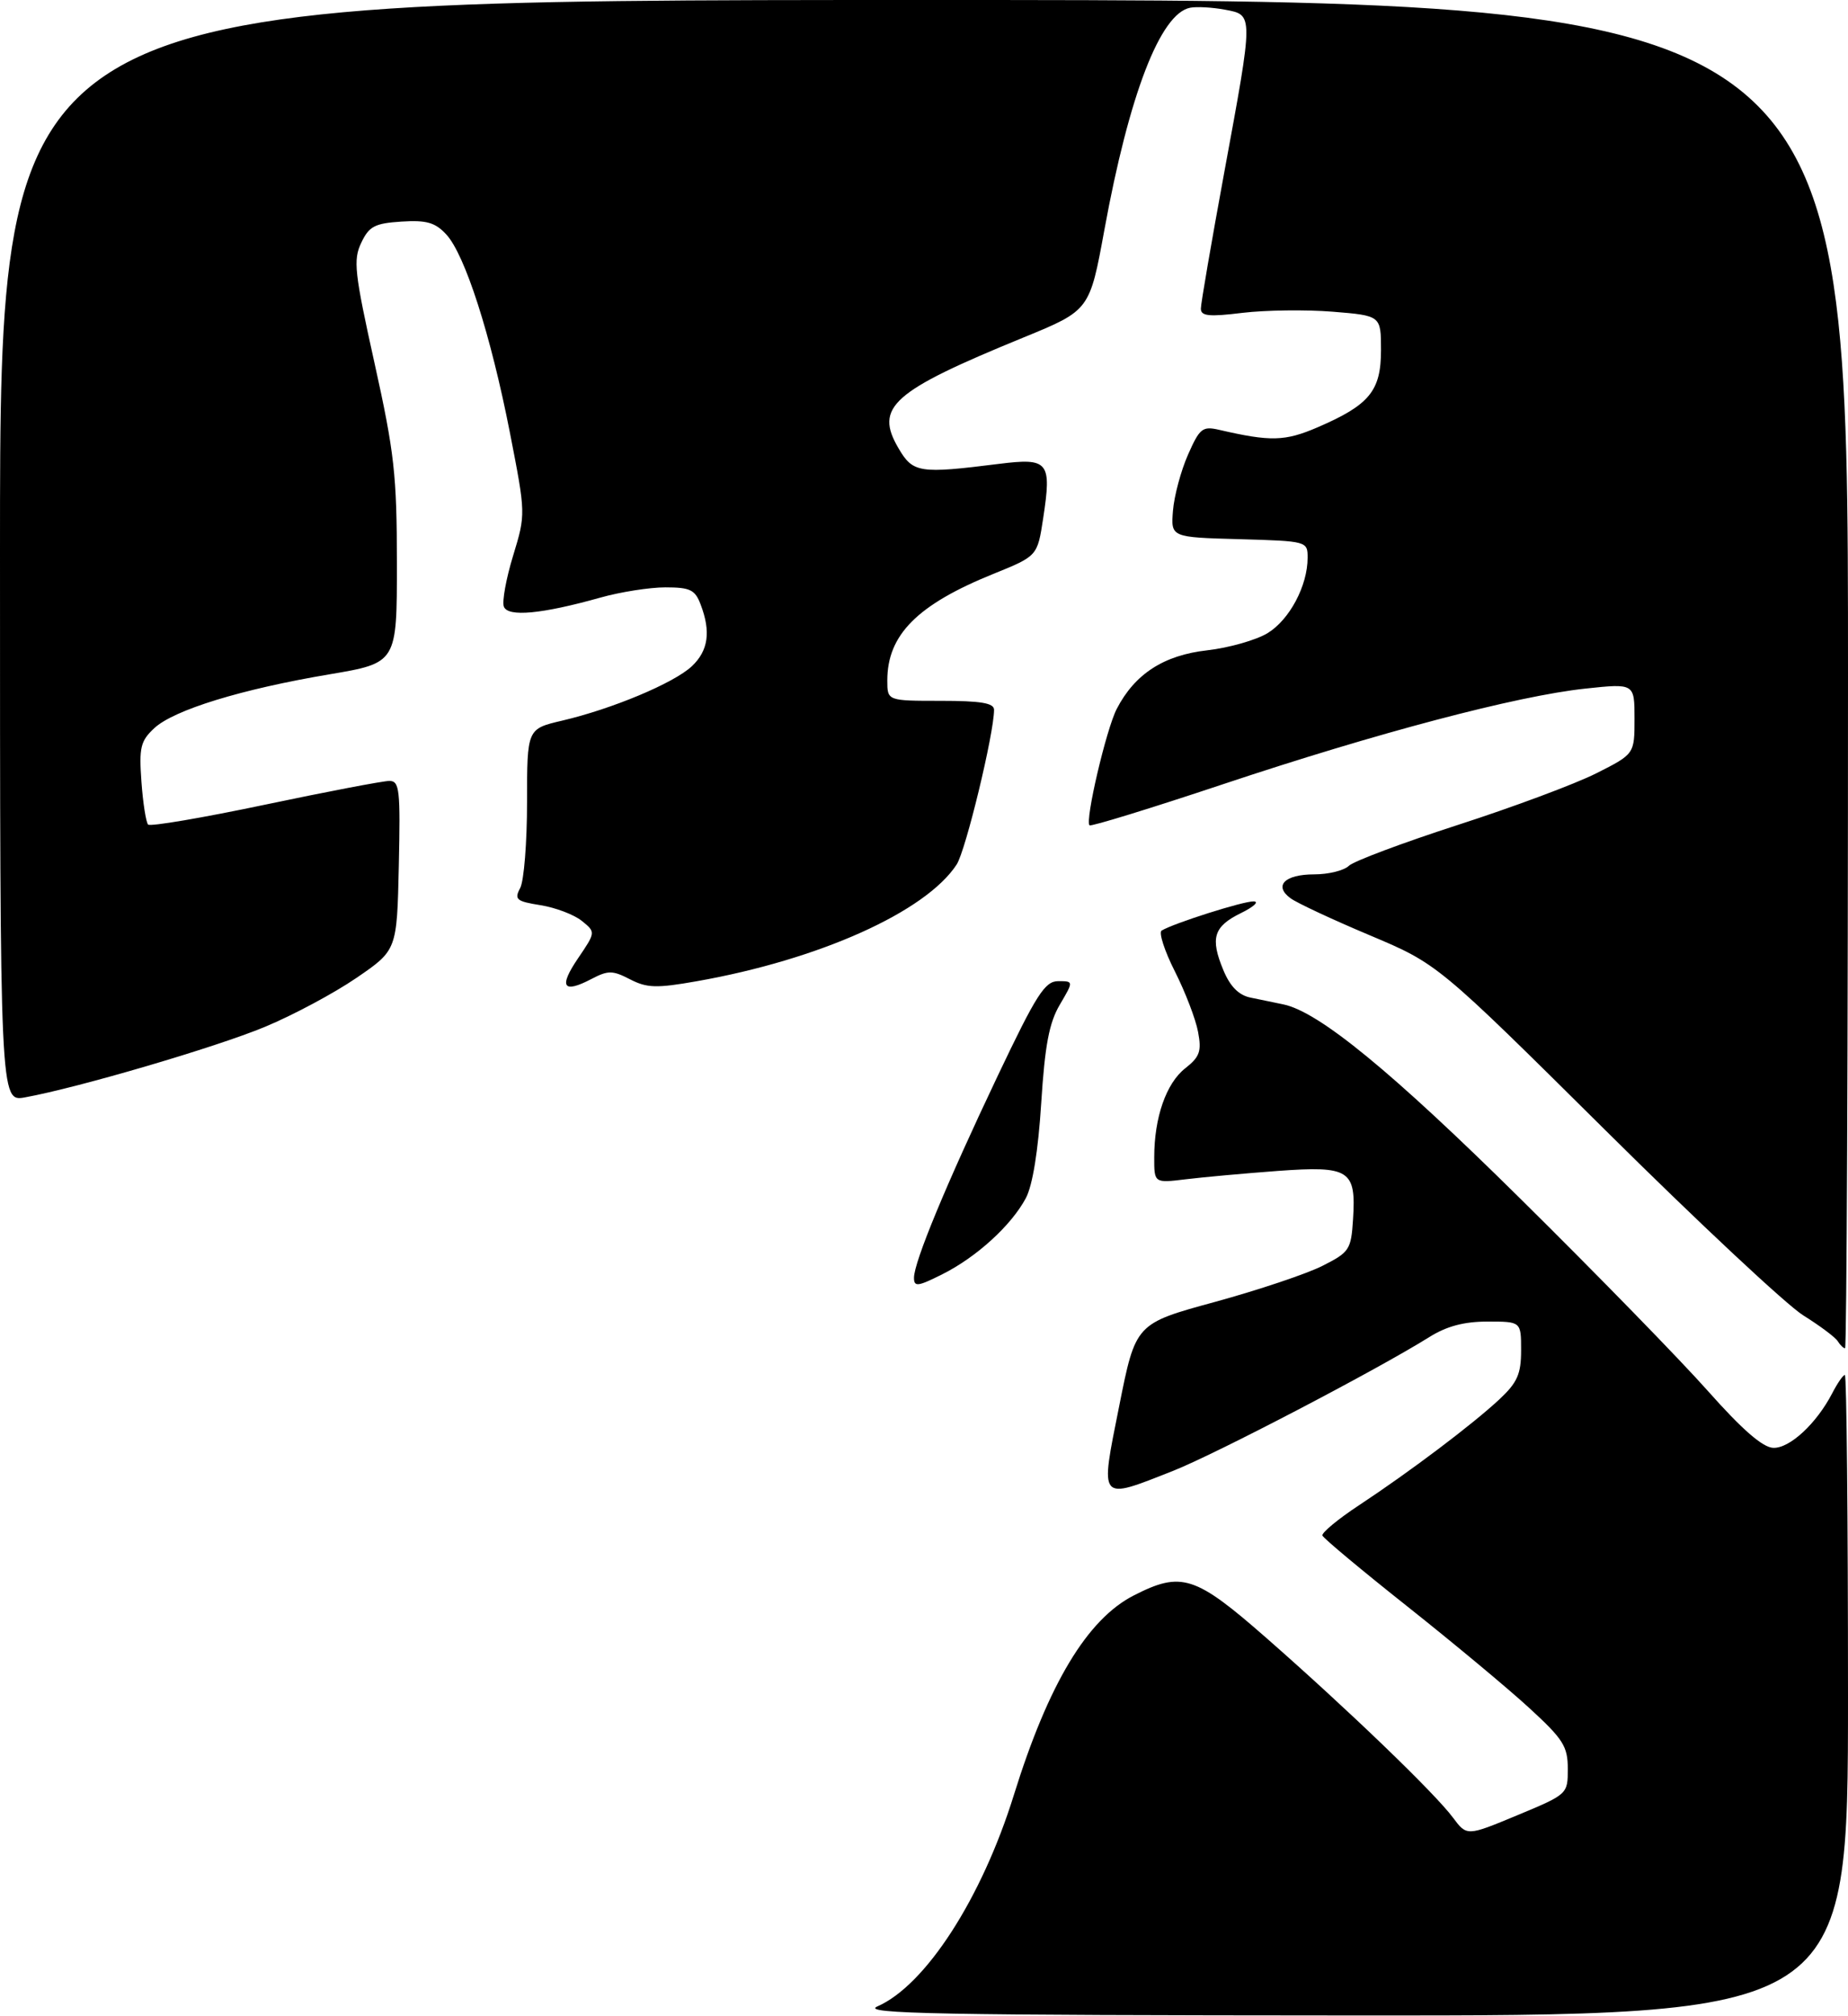 <?xml version="1.0" encoding="UTF-8" standalone="no"?>
<!DOCTYPE svg PUBLIC "-//W3C//DTD SVG 1.1//EN" "http://www.w3.org/Graphics/SVG/1.1/DTD/svg11.dtd" >
<svg xmlns="http://www.w3.org/2000/svg" xmlns:xlink="http://www.w3.org/1999/xlink" version="1.1" viewBox="0 0 277 302">
 <g >
 <path fill="currentColor"
d=" M 131.50 300.61 C 138.73 297.46 147.16 284.41 151.97 268.93 C 157.15 252.27 162.97 242.59 169.95 239.03 C 177.10 235.38 179.14 236.04 189.87 245.45 C 202.04 256.12 215.07 268.66 217.78 272.31 C 219.87 275.11 219.87 275.11 227.44 271.96 C 234.98 268.82 235.00 268.80 235.00 265.01 C 235.00 261.65 234.32 260.57 229.25 255.92 C 226.09 253.01 217.88 246.18 211.00 240.72 C 204.12 235.27 198.37 230.47 198.22 230.06 C 198.07 229.66 200.54 227.60 203.72 225.51 C 211.43 220.42 220.75 213.38 224.75 209.65 C 227.44 207.13 228.00 205.87 228.00 202.30 C 228.00 198.00 228.00 198.00 222.98 198.00 C 219.45 198.00 216.85 198.69 214.23 200.33 C 206.40 205.23 182.21 217.85 175.83 220.37 C 164.61 224.79 164.87 225.10 167.76 210.65 C 170.22 198.30 170.22 198.30 182.10 195.06 C 188.63 193.27 195.89 190.84 198.23 189.65 C 202.27 187.61 202.52 187.24 202.81 182.67 C 203.28 175.28 202.30 174.65 191.53 175.43 C 186.57 175.80 180.36 176.36 177.75 176.68 C 173.00 177.26 173.00 177.26 173.01 173.38 C 173.01 167.43 174.80 162.30 177.65 160.06 C 179.84 158.34 180.13 157.51 179.58 154.60 C 179.23 152.71 177.67 148.64 176.11 145.55 C 174.55 142.47 173.66 139.71 174.12 139.42 C 175.88 138.34 186.38 135.00 187.91 135.05 C 188.78 135.07 187.93 135.86 186.01 136.80 C 181.90 138.81 181.37 140.55 183.38 145.37 C 184.39 147.80 185.68 149.10 187.43 149.46 C 188.85 149.76 191.06 150.22 192.36 150.48 C 197.68 151.58 208.59 160.51 228.00 179.70 C 239.28 190.84 251.88 203.76 256.00 208.40 C 261.14 214.19 264.22 216.87 265.80 216.92 C 268.26 217.01 272.28 213.28 274.63 208.75 C 275.41 207.24 276.26 206.00 276.53 206.00 C 276.79 206.00 277.00 227.60 277.00 254.00 C 277.00 302.00 277.00 302.00 202.75 301.96 C 140.67 301.93 128.99 301.71 131.50 300.61 Z  M 275.46 200.94 C 275.11 200.36 272.77 198.62 270.29 197.07 C 267.80 195.52 254.45 183.04 240.63 169.33 C 215.50 144.42 215.50 144.42 205.35 140.14 C 199.76 137.79 194.41 135.29 193.44 134.58 C 190.88 132.70 192.56 131.00 196.99 131.00 C 199.12 131.00 201.45 130.43 202.18 129.72 C 202.91 129.02 210.25 126.27 218.50 123.60 C 226.75 120.94 236.09 117.46 239.25 115.87 C 245.00 112.97 245.00 112.97 245.00 107.68 C 245.00 102.38 245.00 102.38 237.61 103.17 C 227.33 104.27 206.36 109.81 183.27 117.51 C 172.51 121.10 163.53 123.86 163.31 123.65 C 162.61 122.95 165.81 109.27 167.39 106.21 C 170.10 100.97 174.44 98.16 180.96 97.43 C 184.21 97.06 188.28 95.90 190.00 94.86 C 193.29 92.85 196.00 87.76 196.00 83.57 C 196.00 81.09 195.94 81.07 185.75 80.78 C 175.50 80.50 175.50 80.50 175.82 76.50 C 176.00 74.30 177.01 70.53 178.07 68.13 C 179.82 64.16 180.24 63.82 182.75 64.40 C 190.44 66.18 192.60 66.13 197.50 64.02 C 205.27 60.67 207.00 58.57 207.00 52.47 C 207.00 47.29 207.00 47.29 199.75 46.70 C 195.76 46.38 189.69 46.46 186.25 46.87 C 181.20 47.49 180.00 47.36 180.00 46.24 C 180.00 45.47 181.58 36.30 183.50 25.86 C 187.91 1.93 187.91 2.26 183.60 1.45 C 181.73 1.10 179.38 0.97 178.39 1.16 C 173.93 2.02 169.25 14.15 165.54 34.43 C 163.33 46.50 163.33 46.50 153.42 50.56 C 133.68 58.64 131.04 60.98 134.69 67.18 C 136.85 70.86 137.80 71.00 149.73 69.50 C 157.18 68.57 157.66 69.16 156.36 77.67 C 155.50 83.31 155.50 83.31 148.90 85.98 C 137.50 90.59 133.00 95.11 133.00 101.95 C 133.00 105.00 133.00 105.00 141.00 105.00 C 147.02 105.00 149.00 105.33 149.00 106.34 C 149.00 109.88 144.75 127.46 143.39 129.53 C 138.75 136.62 122.78 143.78 104.44 147.01 C 98.39 148.08 96.97 148.03 94.43 146.72 C 91.82 145.37 91.15 145.37 88.68 146.66 C 84.39 148.91 83.71 147.89 86.64 143.58 C 89.30 139.66 89.30 139.66 87.21 137.97 C 86.06 137.04 83.28 135.98 81.03 135.62 C 77.39 135.04 77.06 134.76 77.97 133.05 C 78.54 131.99 79.00 126.20 79.00 120.17 C 79.00 109.20 79.00 109.20 84.25 107.97 C 91.77 106.21 101.01 102.34 103.70 99.82 C 106.17 97.49 106.58 94.65 105.02 90.57 C 104.19 88.36 103.45 88.00 99.74 88.00 C 97.37 88.00 92.98 88.69 89.97 89.54 C 81.20 92.00 76.12 92.48 75.52 90.88 C 75.24 90.12 75.86 86.69 76.91 83.26 C 78.81 77.02 78.81 77.02 76.43 64.82 C 73.56 50.17 69.69 38.12 66.88 35.11 C 65.23 33.33 63.92 32.96 60.17 33.20 C 56.17 33.46 55.32 33.90 54.15 36.37 C 52.92 38.93 53.13 40.84 56.13 54.37 C 59.11 67.79 59.49 71.19 59.49 84.41 C 59.50 99.32 59.50 99.32 49.38 101.03 C 36.23 103.24 26.06 106.36 23.12 109.10 C 21.06 111.02 20.83 111.99 21.20 117.12 C 21.43 120.33 21.89 123.22 22.20 123.54 C 22.52 123.86 30.41 122.52 39.72 120.56 C 49.04 118.60 57.42 117.00 58.36 117.00 C 59.89 117.00 60.03 118.30 59.78 129.68 C 59.50 142.36 59.50 142.36 53.43 146.51 C 50.10 148.79 43.92 152.10 39.70 153.85 C 32.39 156.89 11.78 162.95 3.75 164.41 C 0.00 165.09 0.00 165.09 0.00 82.55 C 0.00 0.00 0.00 0.00 138.50 0.00 C 277.00 0.00 277.00 0.00 277.00 101.00 C 277.00 156.55 276.80 202.00 276.56 202.00 C 276.32 202.00 275.82 201.52 275.46 200.94 Z  M 137.00 191.44 C 137.00 189.07 141.86 177.36 149.52 161.25 C 155.36 148.97 156.62 147.00 158.62 147.00 C 160.93 147.00 160.93 147.00 158.86 150.52 C 157.26 153.23 156.62 156.60 156.07 165.27 C 155.62 172.41 154.78 177.59 153.77 179.50 C 151.59 183.59 146.37 188.35 141.25 190.91 C 137.57 192.76 137.00 192.83 137.00 191.44 Z "/>
</g>
</svg>